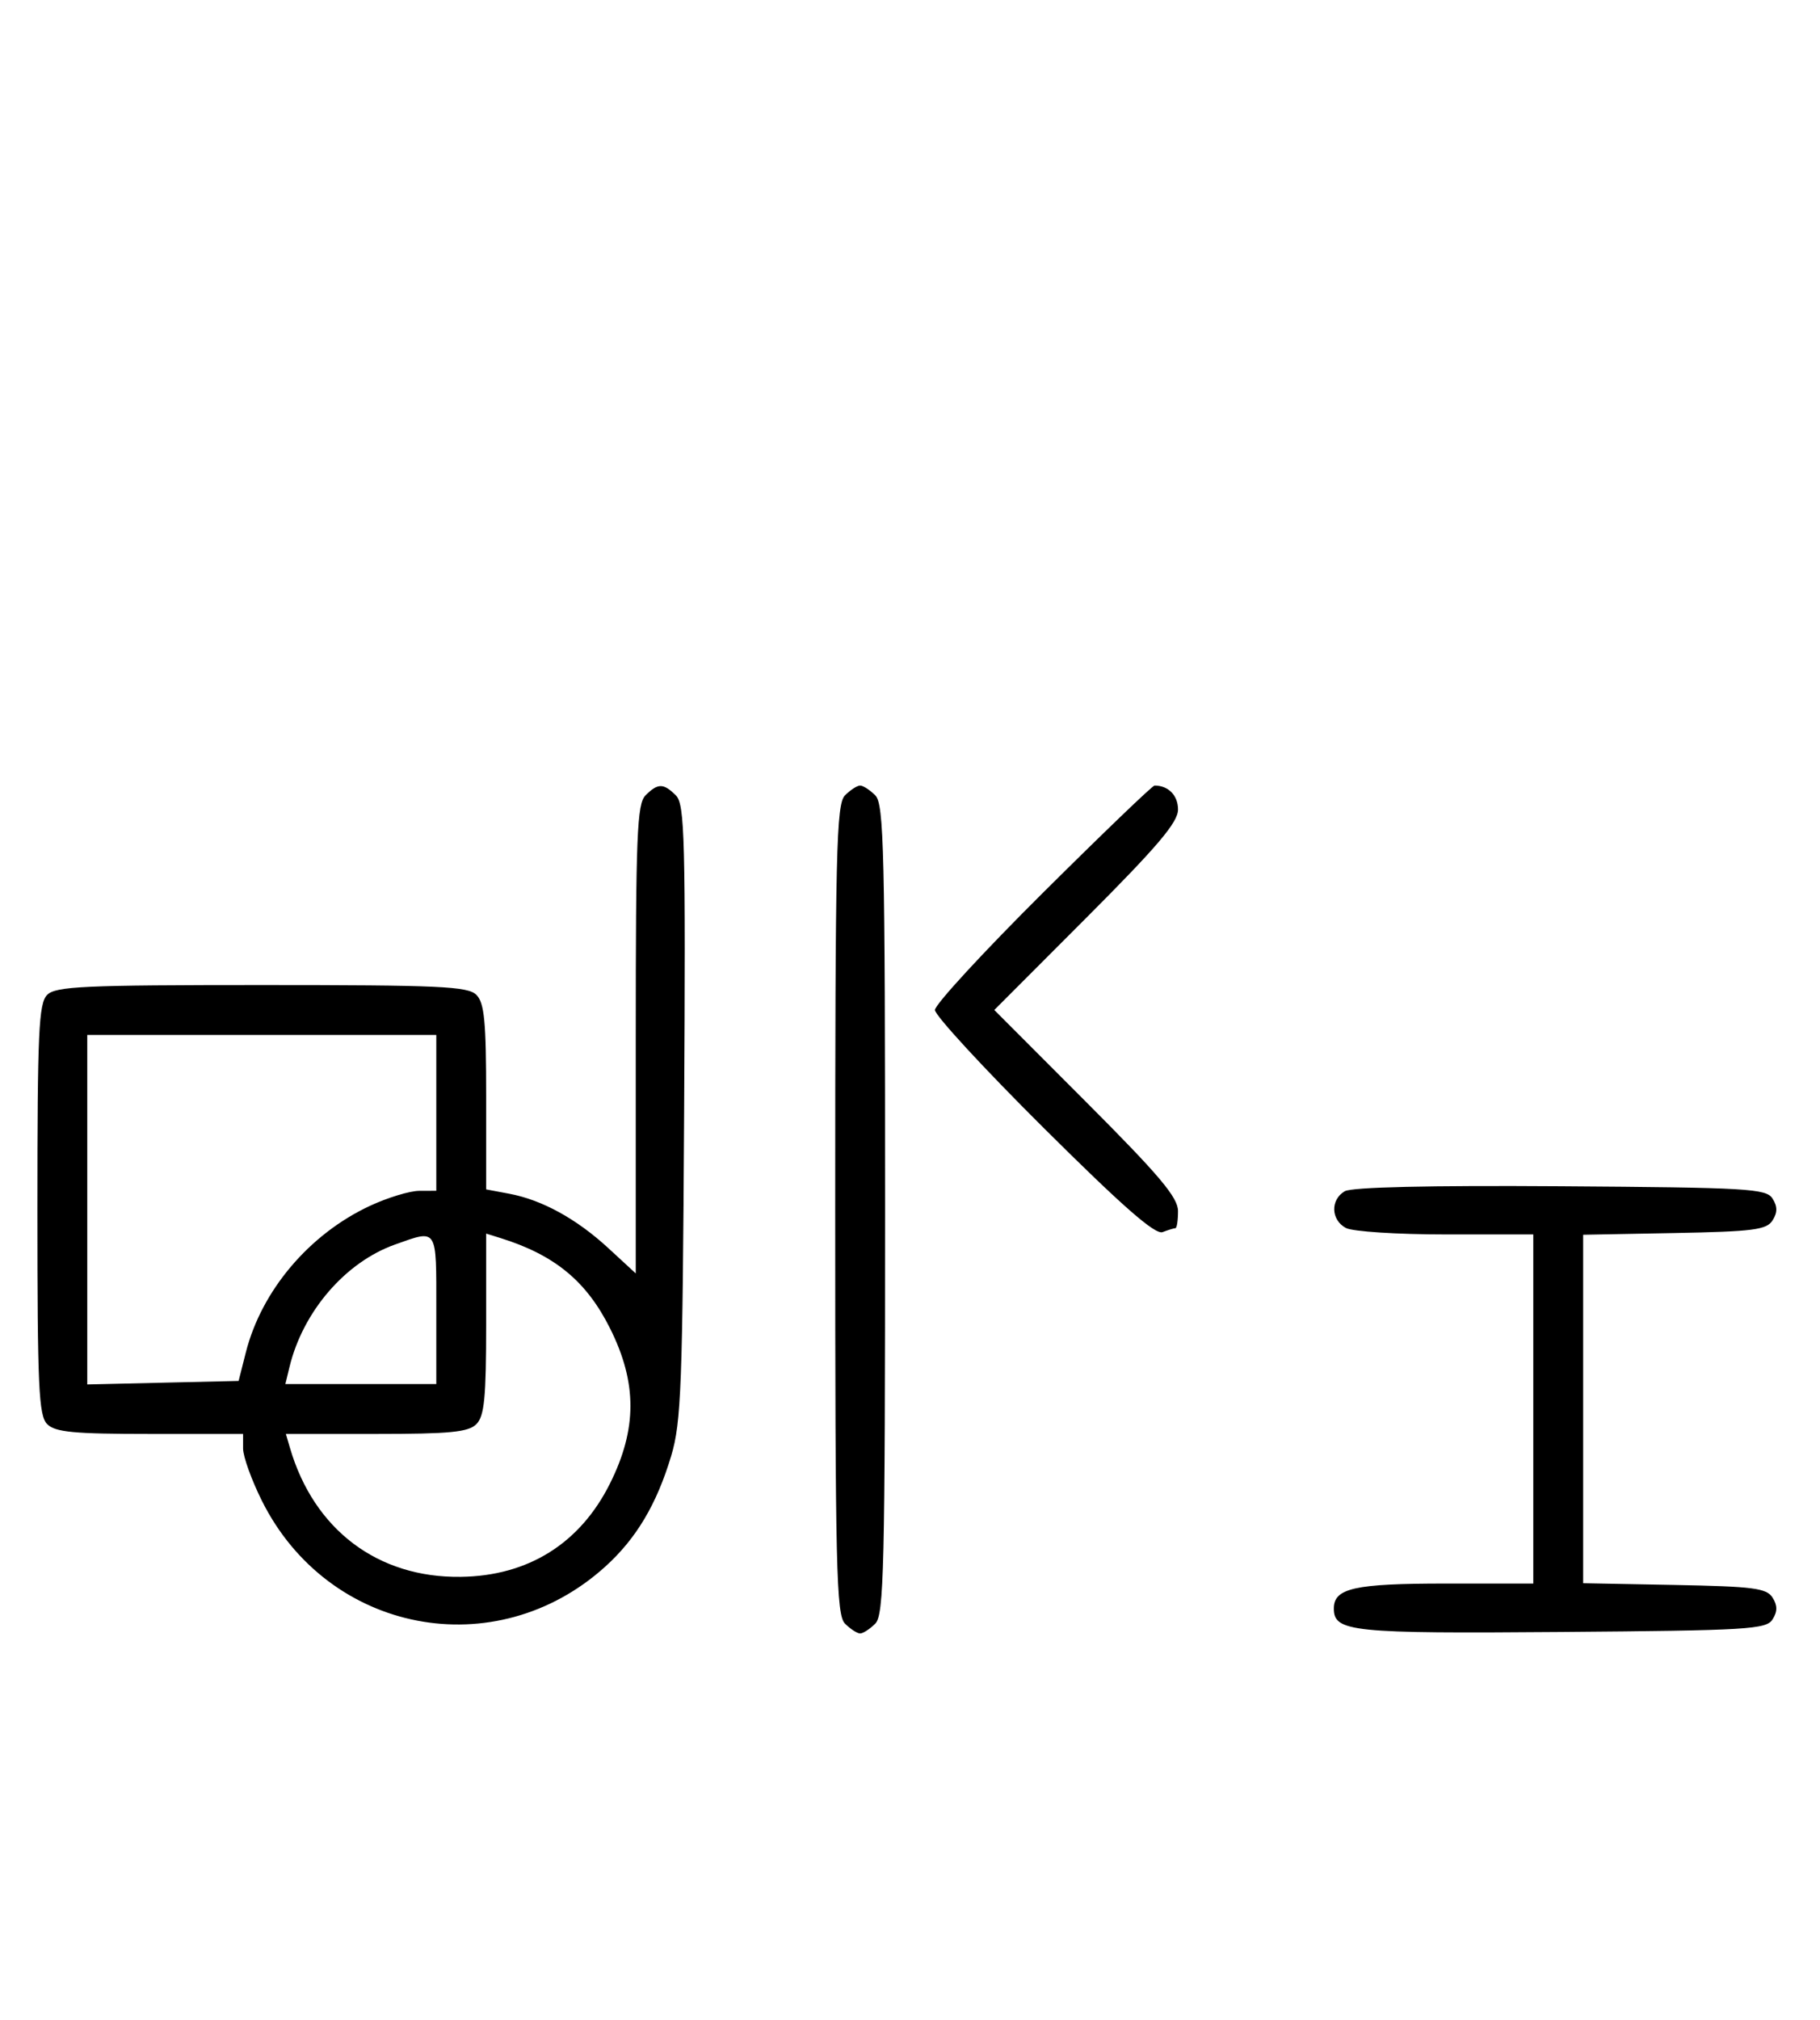 <svg xmlns="http://www.w3.org/2000/svg" width="292" height="324" viewBox="0 0 292 324" version="1.1">
	<path d="M 103.571 127.571 C 102.199 128.944, 102 133.890, 102 166.699 L 102 204.255 97.599 200.198 C 92.503 195.500, 86.962 192.459, 81.703 191.472 L 78 190.777 78 175.960 C 78 163.823, 77.716 160.859, 76.429 159.571 C 75.064 158.207, 70.537 158, 42 158 C 13.463 158, 8.936 158.207, 7.571 159.571 C 6.207 160.936, 6 165.463, 6 194 C 6 222.537, 6.207 227.064, 7.571 228.429 C 8.860 229.717, 11.833 230, 24.071 230 L 39 230 39 232.340 C 39 233.627, 40.362 237.406, 42.027 240.738 C 52.663 262.022, 79.525 267.169, 97.100 251.290 C 102.082 246.790, 105.364 241.277, 107.692 233.500 C 109.296 228.142, 109.517 222.238, 109.762 178.340 C 110.007 134.505, 109.864 129.007, 108.447 127.590 C 106.455 125.597, 105.549 125.594, 103.571 127.571 M 135.571 127.571 C 134.175 128.968, 134 136.372, 134 194 C 134 251.628, 134.175 259.032, 135.571 260.429 C 136.436 261.293, 137.529 262, 138 262 C 138.471 262, 139.564 261.293, 140.429 260.429 C 141.825 259.032, 142 251.628, 142 194 C 142 136.372, 141.825 128.968, 140.429 127.571 C 139.564 126.707, 138.471 126, 138 126 C 137.529 126, 136.436 126.707, 135.571 127.571 M 167.315 143.213 C 157.792 152.680, 150 161.134, 150 162 C 150 162.866, 157.850 171.378, 167.444 180.916 C 180.128 193.525, 185.335 198.085, 186.526 197.628 C 187.427 197.283, 188.352 197, 188.582 197 C 188.812 197, 189 195.768, 189 194.262 C 189 192.070, 186.063 188.582, 174.263 176.762 L 159.525 162 174.263 147.238 C 185.771 135.710, 189 131.899, 189 129.845 C 189 127.579, 187.453 126, 185.233 126 C 184.901 126, 176.838 133.746, 167.315 143.213 M 14 194.031 L 14 222.062 26.141 221.781 L 38.282 221.500 39.441 216.929 C 41.961 206.990, 49.620 197.948, 59.360 193.413 C 62.187 192.096, 65.737 191.015, 67.250 191.010 L 70 191 70 178.500 L 70 166 42 166 L 14 166 14 194.031 M 215.750 191.073 C 213.423 192.438, 213.524 195.675, 215.934 196.965 C 217.005 197.538, 224.151 198, 231.934 198 L 246 198 246 226 L 246 254 231.934 254 C 217.308 254, 214 254.738, 214 258 C 214 261.750, 216.791 262.037, 250.601 261.764 C 280.469 261.523, 283.378 261.349, 284.386 259.750 C 285.190 258.475, 285.191 257.525, 284.387 256.250 C 283.433 254.736, 281.314 254.463, 268.643 254.223 L 254 253.947 254 226 L 254 198.053 268.643 197.777 C 281.314 197.537, 283.433 197.264, 284.387 195.750 C 285.191 194.475, 285.190 193.525, 284.386 192.250 C 283.377 190.649, 280.483 190.481, 250.391 190.273 C 229.280 190.127, 216.873 190.414, 215.750 191.073 M 63.385 199.617 C 55.428 202.439, 48.611 210.342, 46.450 219.250 L 45.783 222 57.892 222 L 70 222 70 210 C 70 196.784, 70.253 197.181, 63.385 199.617 M 78 212.361 C 78 224.206, 77.713 227.145, 76.429 228.429 C 75.145 229.713, 72.206 230, 60.361 230 L 45.865 230 46.525 232.250 C 50.375 245.376, 60.621 253.106, 73.928 252.924 C 84.743 252.776, 93.056 247.578, 97.864 237.957 C 102.232 229.214, 102.238 221.797, 97.883 213.081 C 94.088 205.487, 88.986 201.288, 80.250 198.566 L 78 197.865 78 212.361 " stroke="none" fill="black" fill-rule="evenodd"/>
</svg>